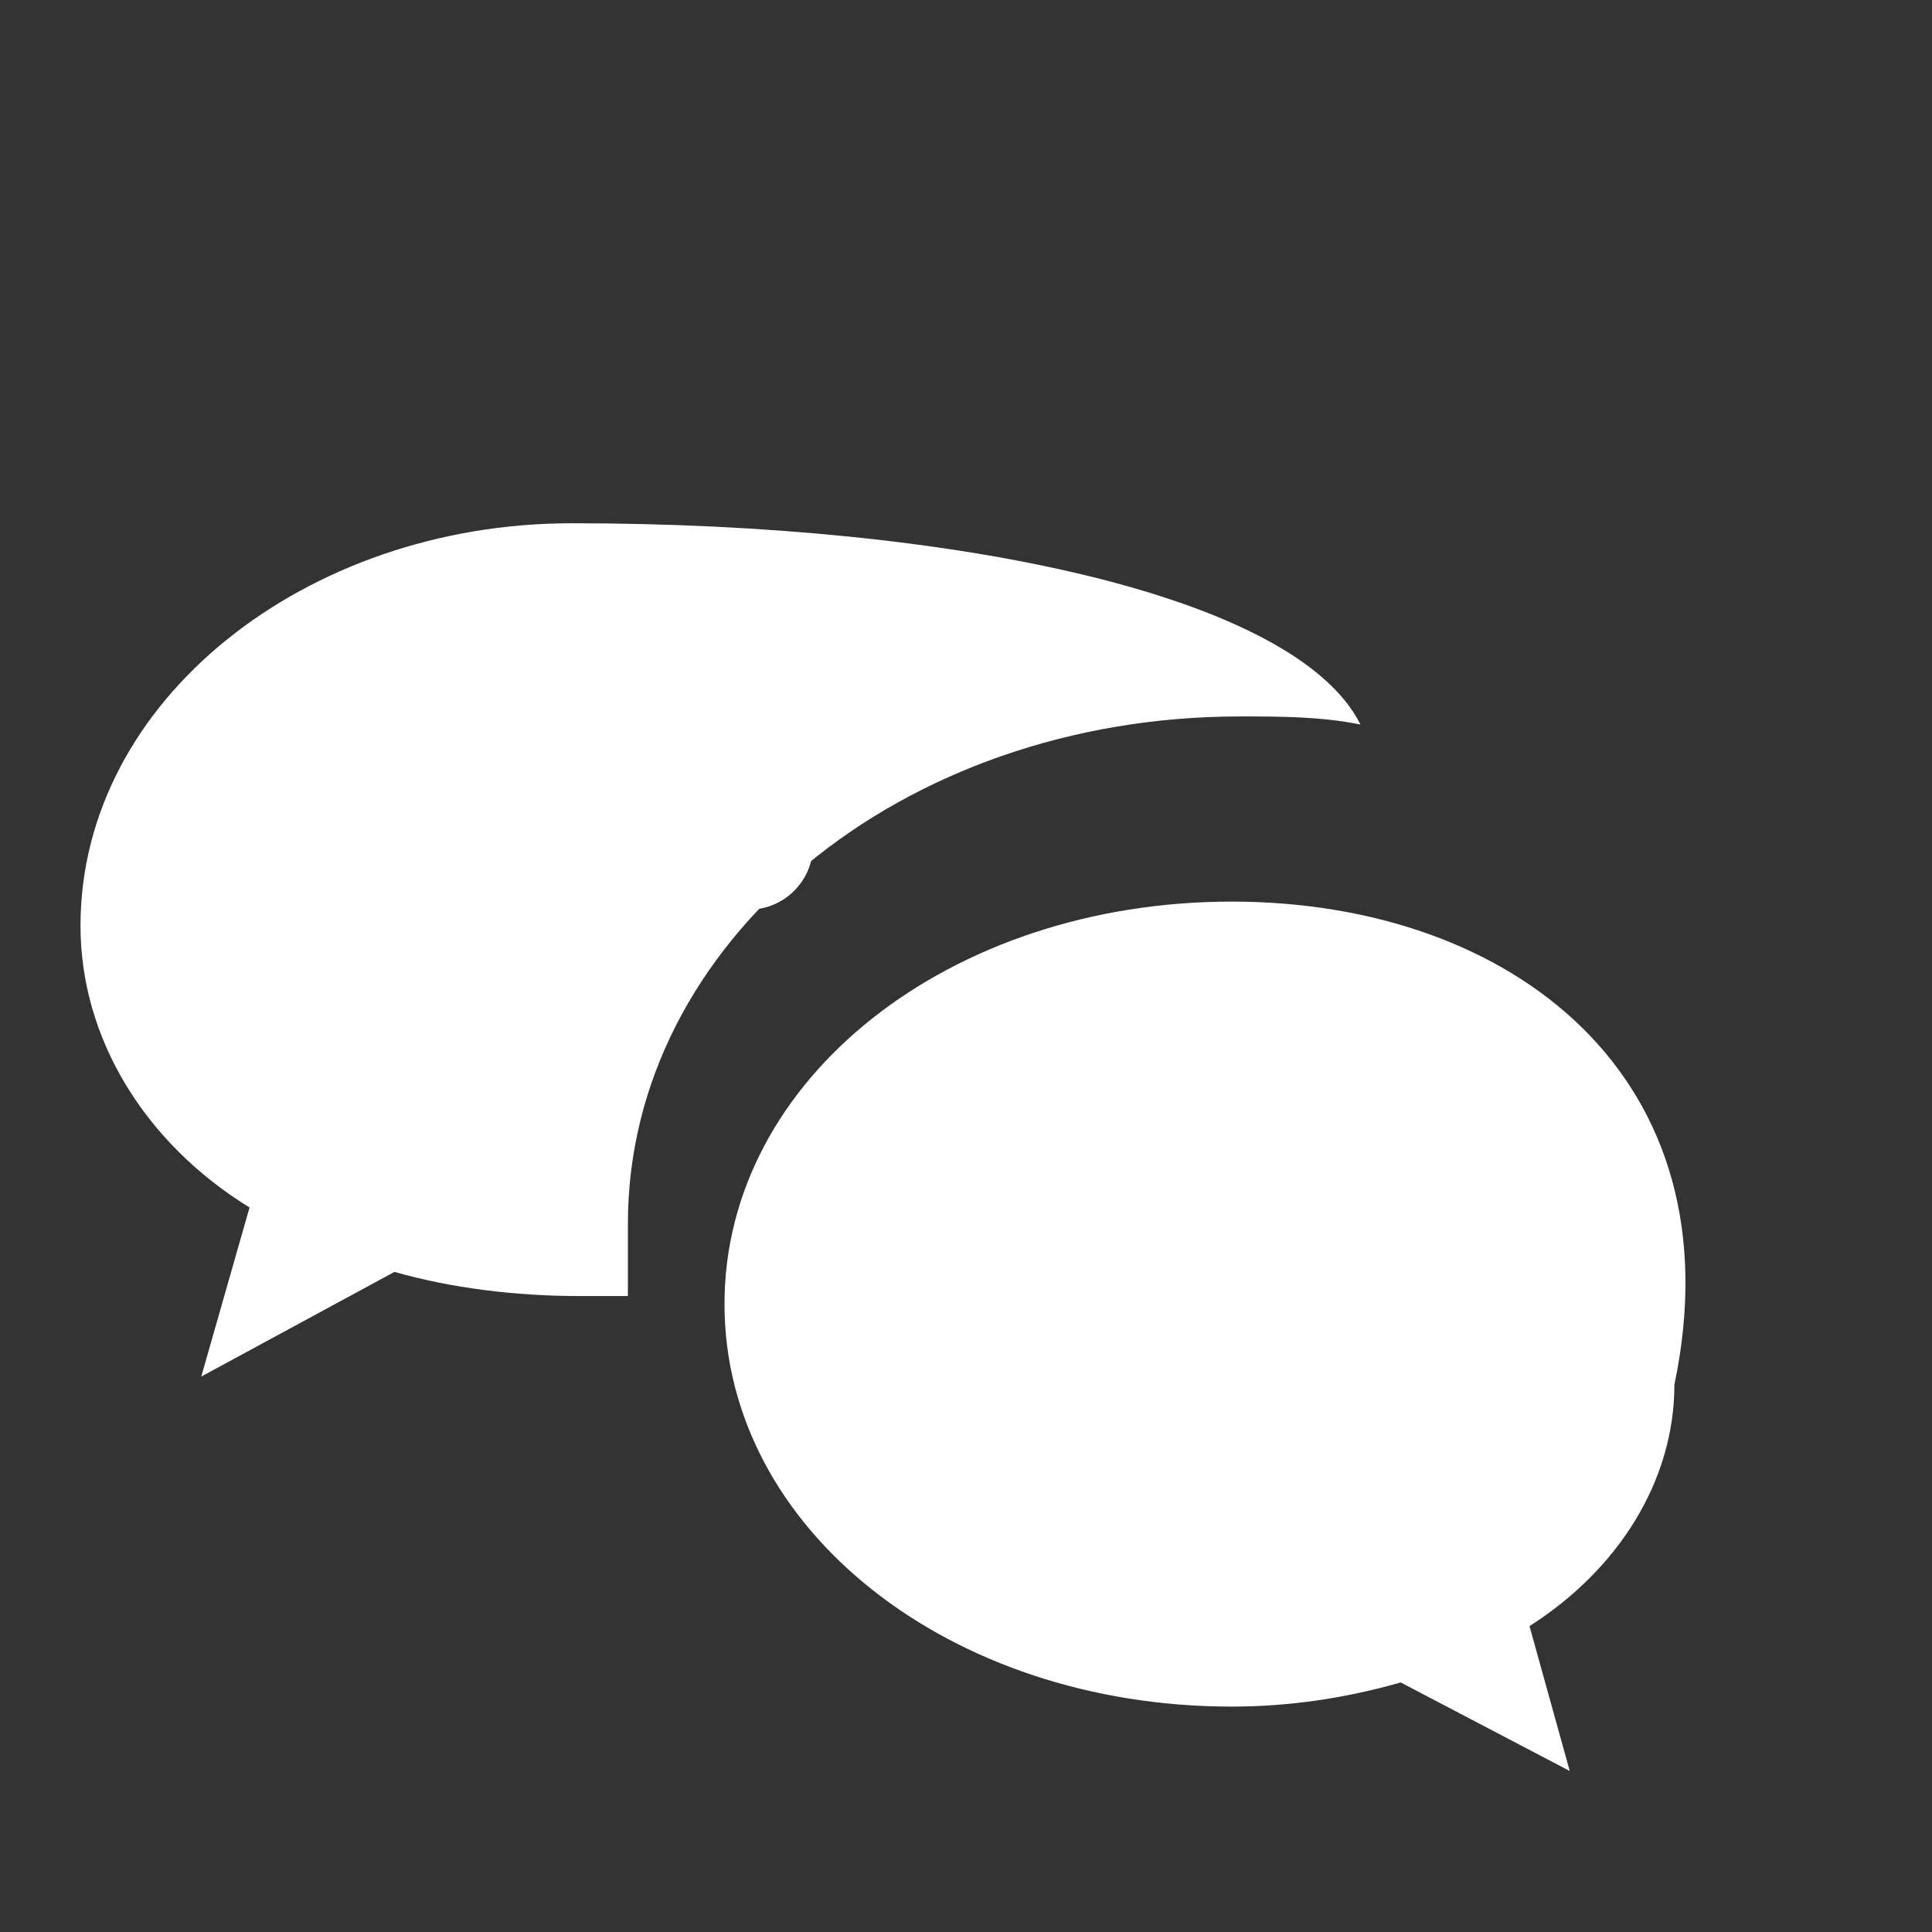 <svg width="24" height="24" viewBox="0 0 24 24" fill="none" xmlns="http://www.w3.org/2000/svg">
  <rect x="0" y="0" width="24" height="24" fill="#333333" stroke="none"/>
  <path d="M7.1 6.5C3.8 6.5 1 8.7 1 11.5c0 1.4 0.8 2.7 2.1 3.5l-0.6 2.1 2.4-1.3c0.7 0.2 1.5 0.3 2.3 0.3 0.2 0 0.4 0 0.6 0 0-0.3 0-0.6 0-0.9 0-3.5 3.4-6.3 7.6-6.3 0.5 0 1 0 1.5 0.1C16.1 7.4 11.9 6.5 7.1 6.5z" fill="white"/>
  <circle cx="4.8" cy="10.5" r="0.8" fill="white"/>
  <circle cx="9.3" cy="10.5" r="0.8" fill="white"/>
  <path d="M15.3 11.2c-3.5 0-6.3 2.2-6.3 5s2.8 5 6.3 5c0.7 0 1.4-0.1 2.1-0.3l2.1 1.1-0.5-1.8c1.1-0.7 1.8-1.8 1.8-3C21.6 13.4 18.8 11.2 15.3 11.2z" fill="white"/>
  <circle cx="13.2" cy="15.2" r="0.6" fill="white"/>
  <circle cx="17.4" cy="15.2" r="0.6" fill="white"/>
</svg>
